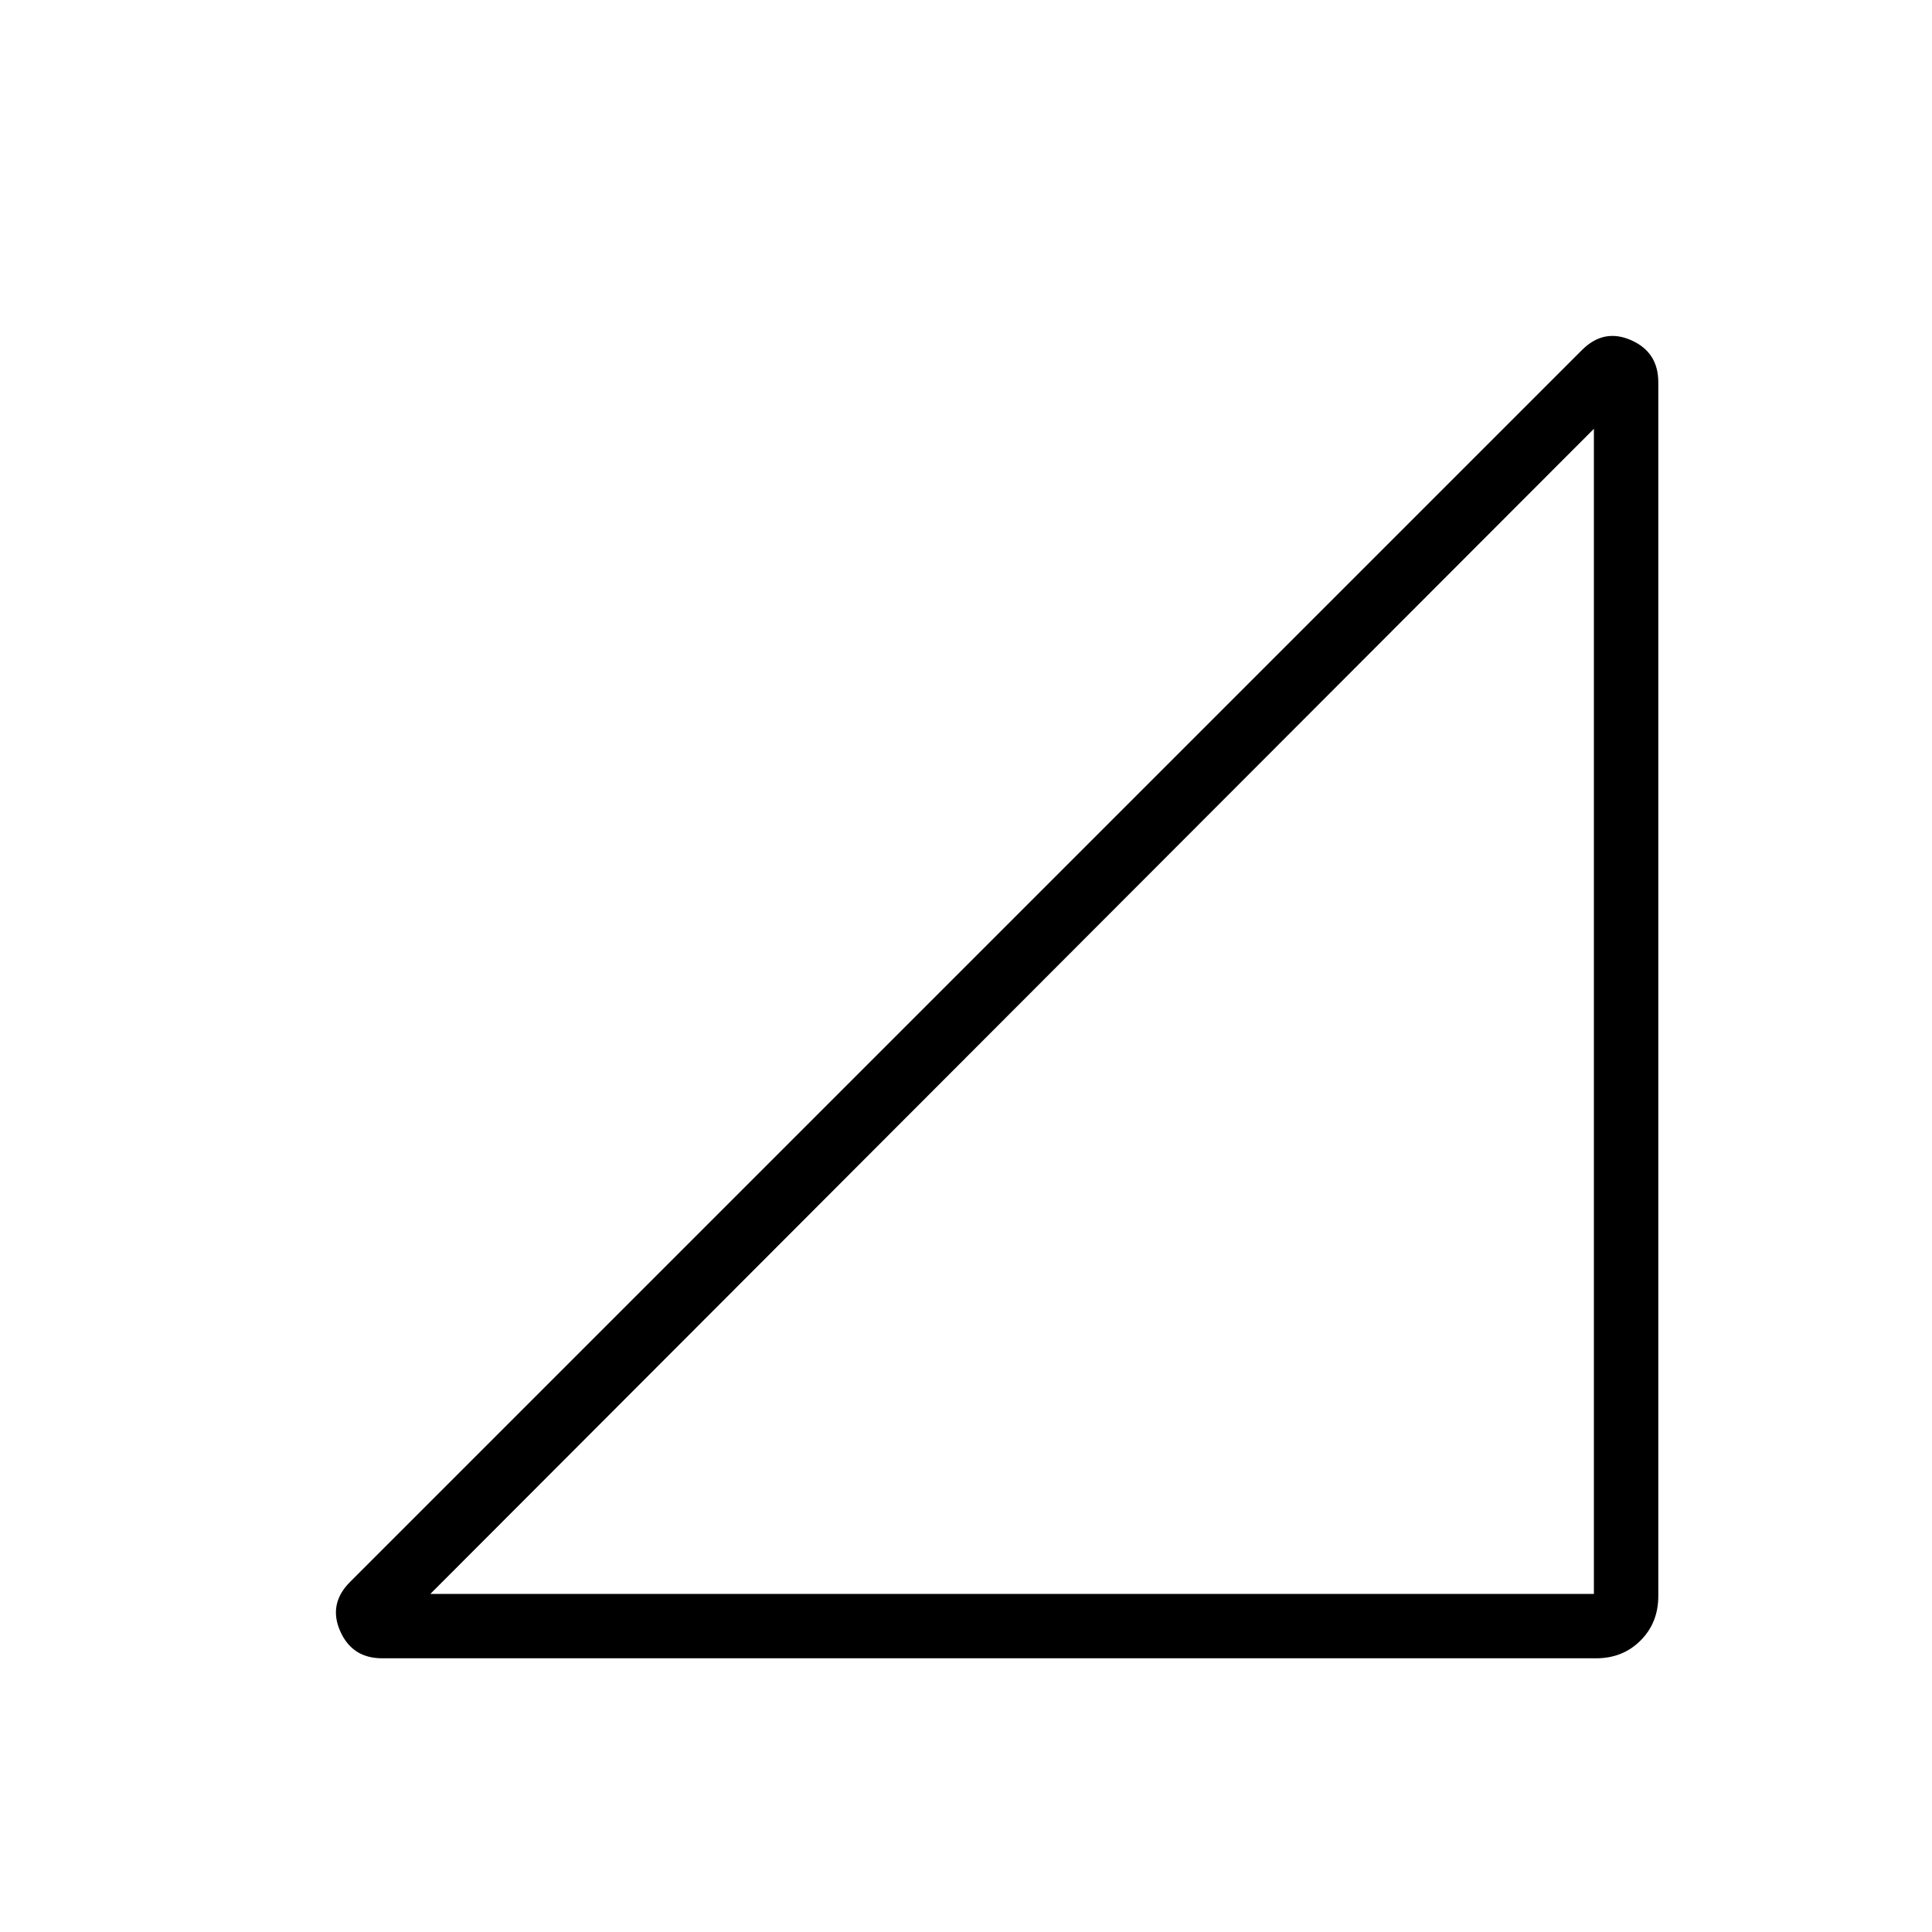 <svg xmlns="http://www.w3.org/2000/svg" height="20" viewBox="0 -960 960 960" width="20"><path d="M189.923-136q-14.957 0-20.901-13.538-5.945-13.539 4.901-24.385l612.154-612.154q10.846-10.846 24.385-4.902Q824-785.034 824-770.077v603.154q0 13.269-8.827 22.096T793.077-136H189.923Zm23.923-32H792v-578.923L213.846-168Z"/></svg>